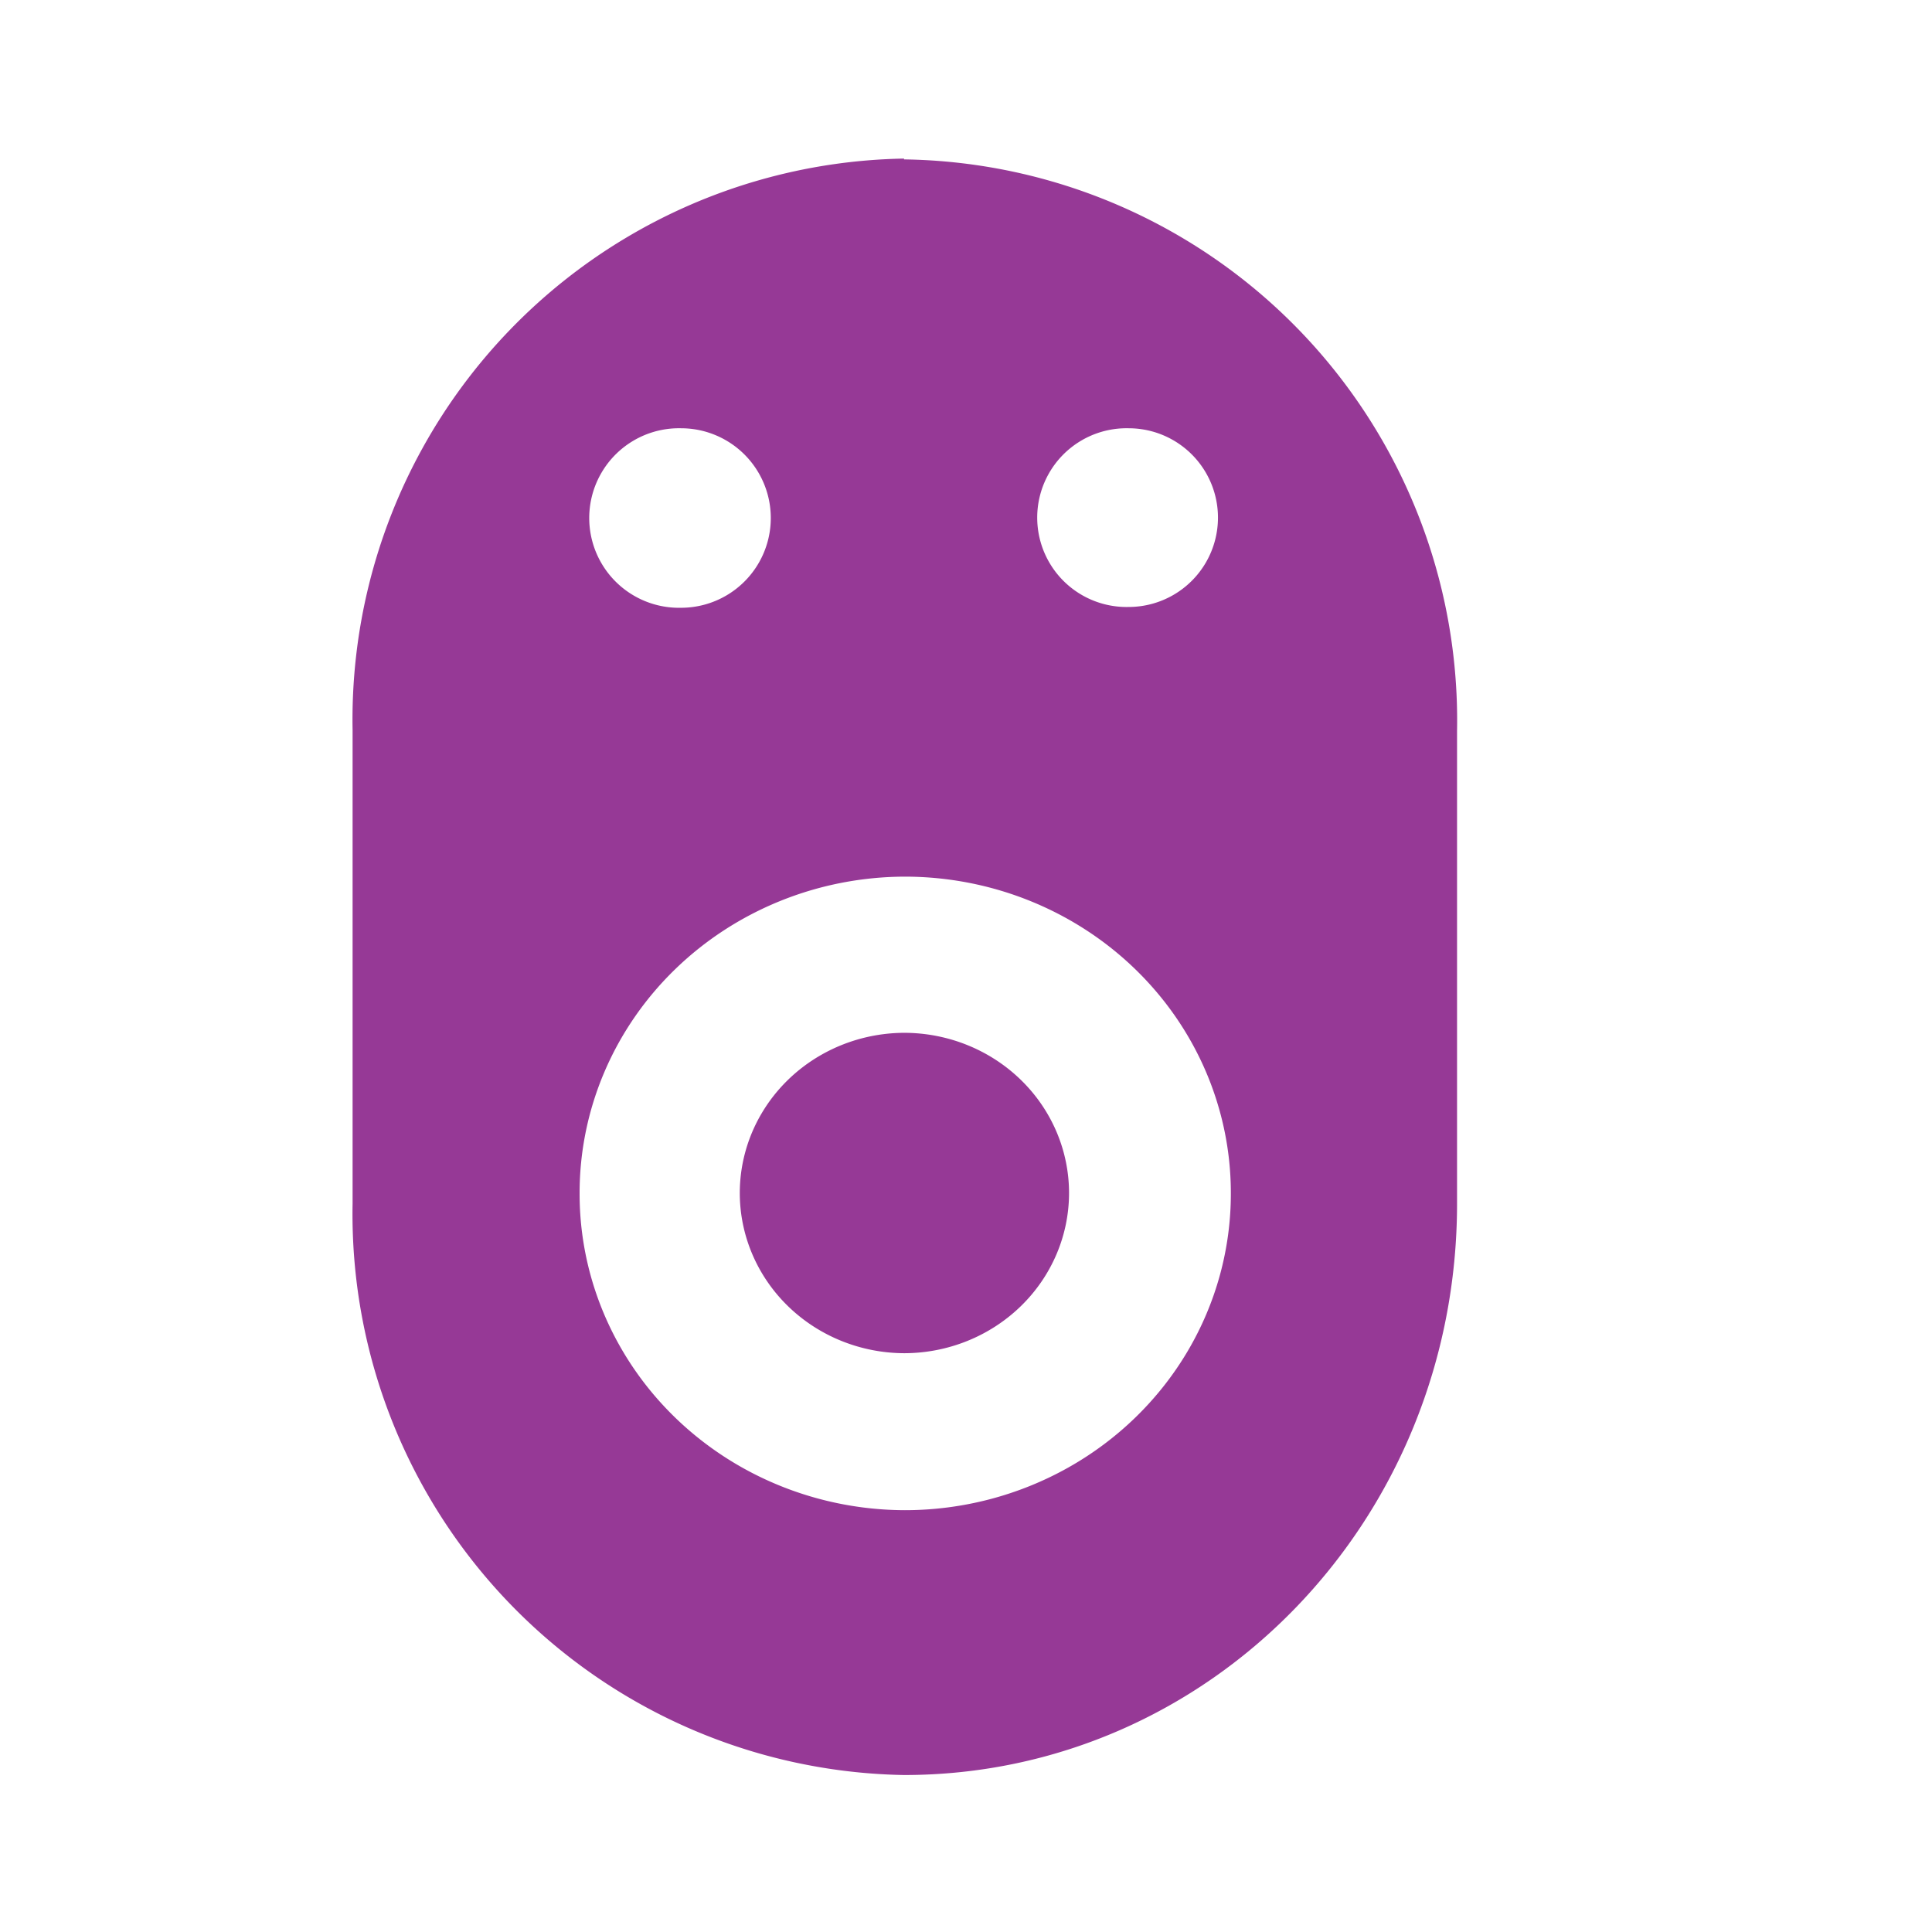 <svg xmlns="http://www.w3.org/2000/svg" width="24" height="24" version="1" id="svg7"><defs id="defs3"><style id="current-color-scheme"/></defs><path d="M11.23 1.97a6.97 6.97 0 0 0-6.85 7.1v5.88a6.97 6.97 0 0 0 6.85 7.1c3.8 0 6.87-3.16 6.87-7.1V9.08a6.97 6.97 0 0 0-6.87-7.1zM8.41 5.32a1.11 1.11 0 0 1 .05 0 1.11 1.11 0 1 1 0 2.23 1.11 1.11 0 0 1-.05-2.23zm5.56 0a1.11 1.11 0 0 1 .05 0 1.11 1.11 0 1 1 0 2.22 1.11 1.11 0 0 1-.05-2.22zm-2.73 5.57a4.05 3.93 0 0 1 4.05 3.93 4.05 3.93 0 0 1-4.05 3.94 4.05 3.93 0 0 1-4.04-3.94 4.05 3.93 0 0 1 4.04-3.93zm0 1.94a2.05 1.99 0 0 0-2.05 2 2.05 1.99 0 0 0 2.04 1.98 2.05 1.99 0 0 0 2.05-1.99 2.05 1.99 0 0 0-2.05-1.99z" id="path885" fill="#963996" stroke-width="1.11"/></svg>
